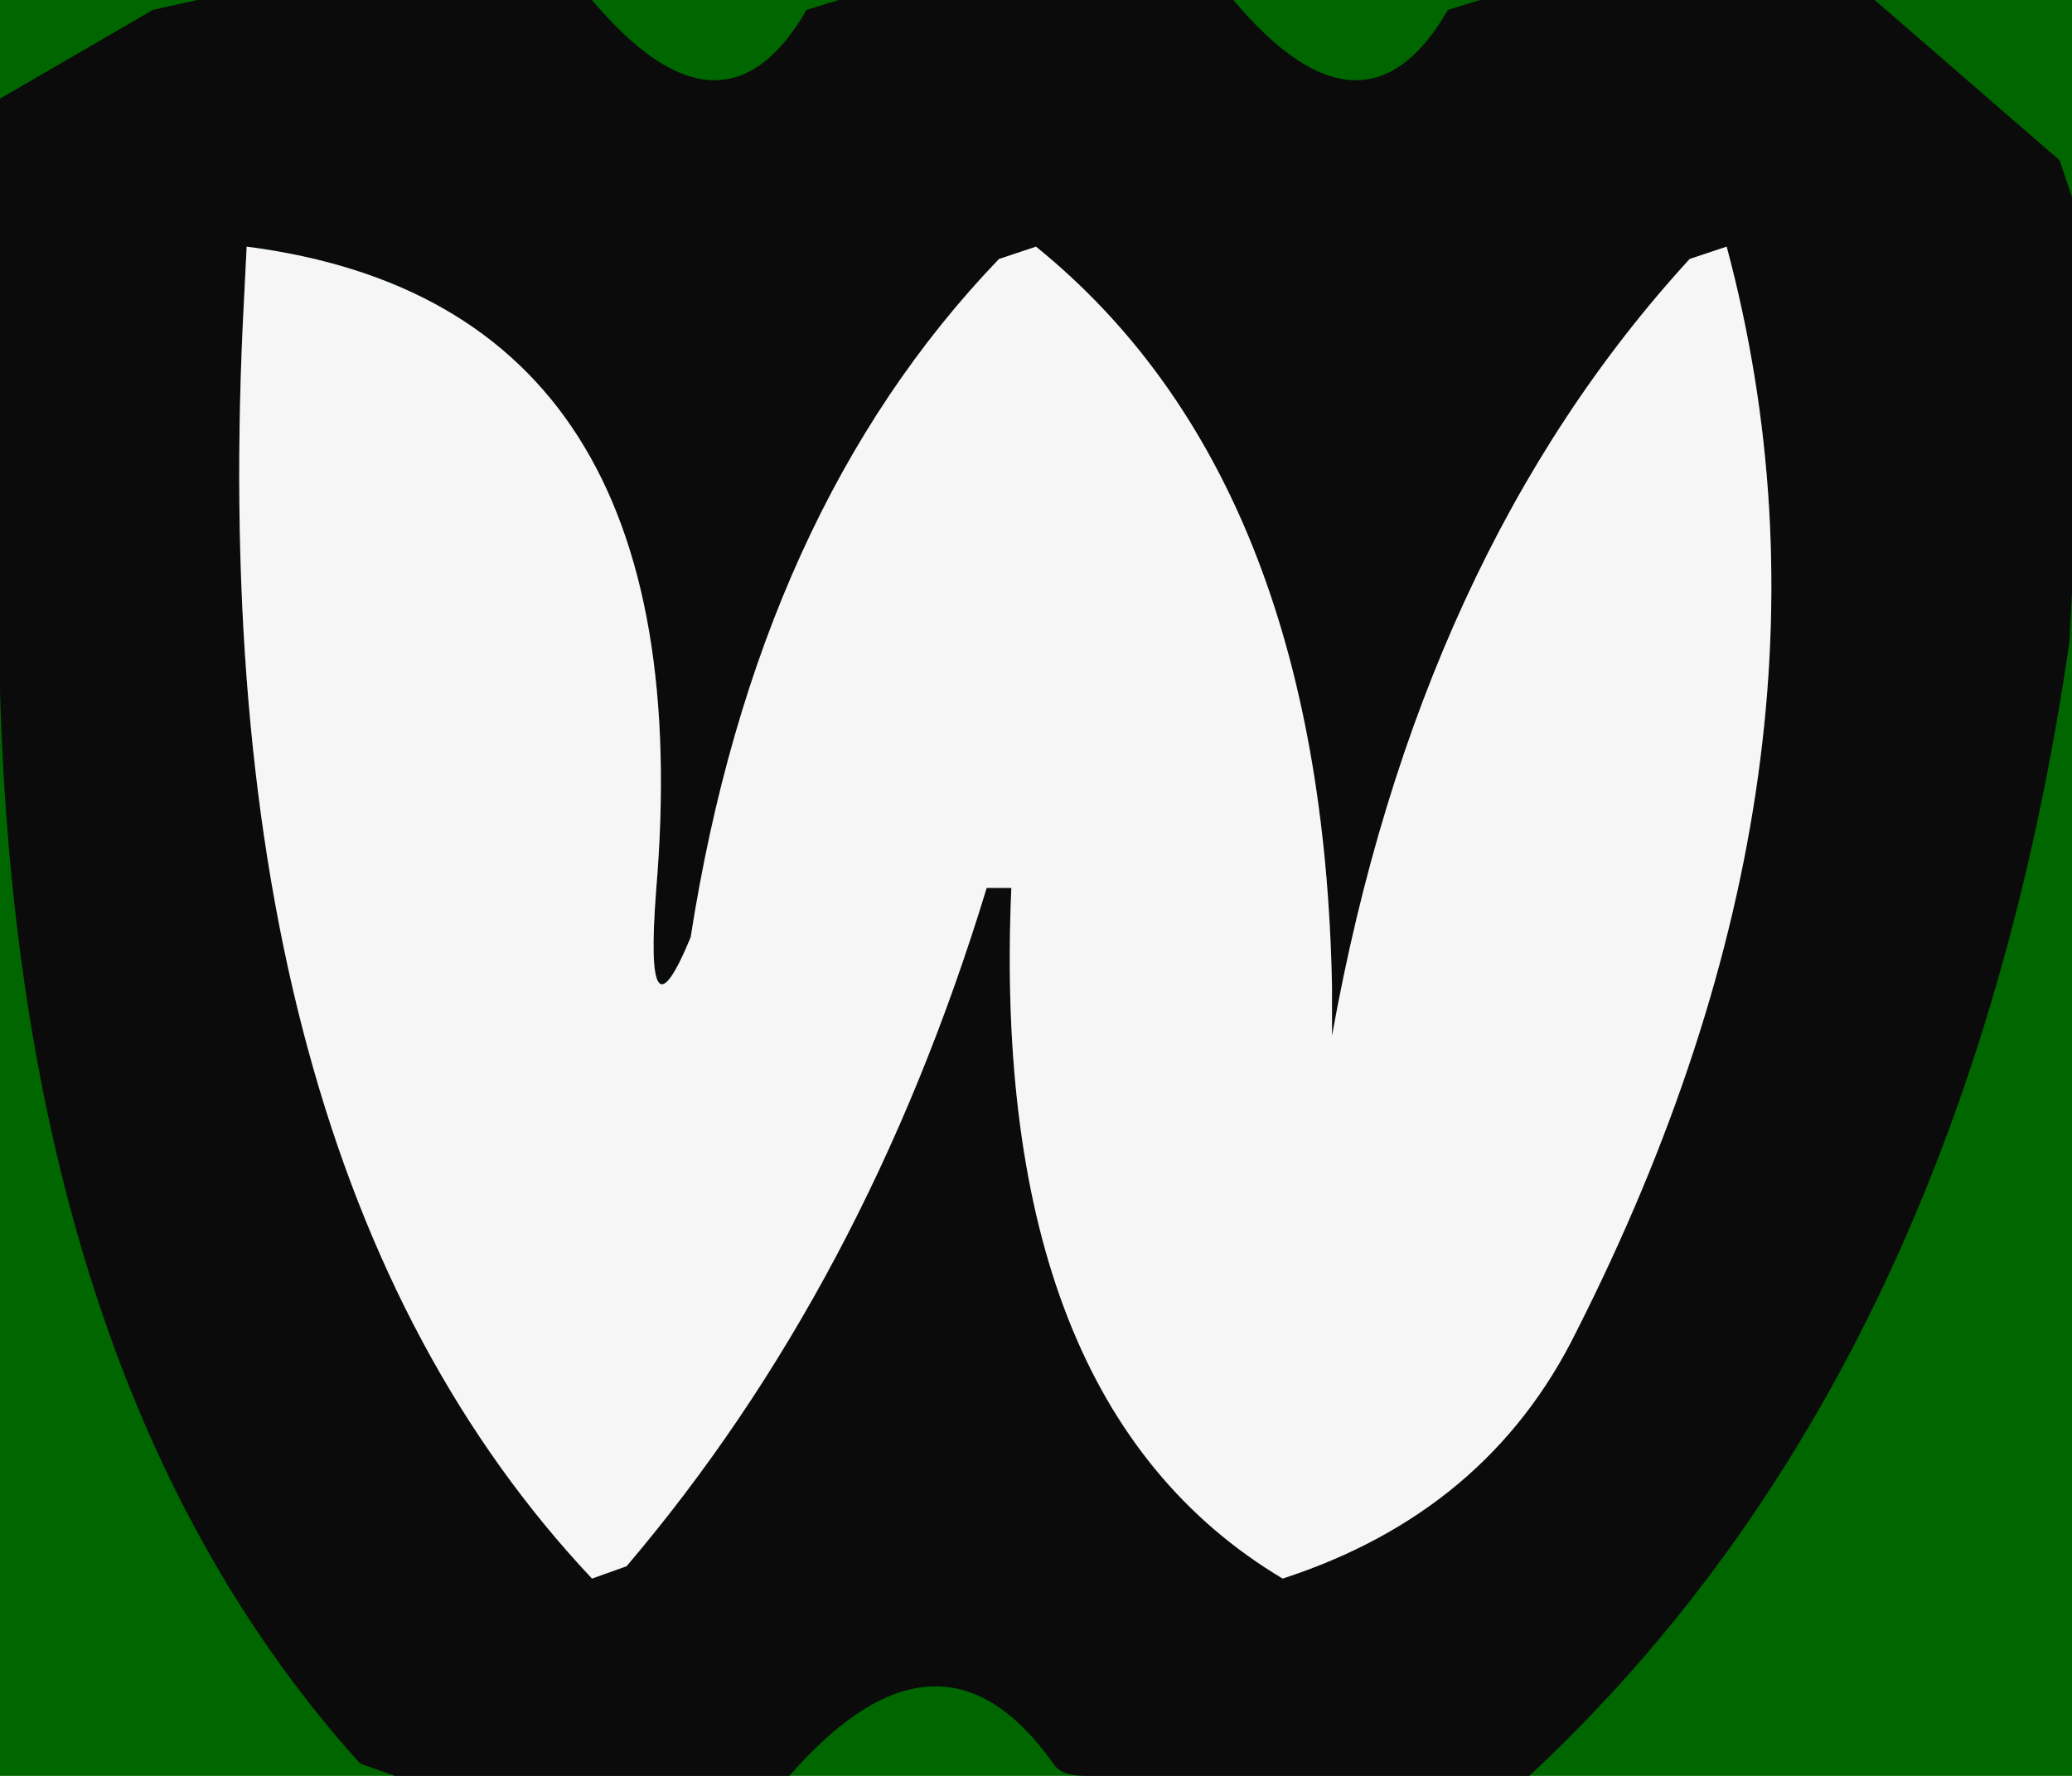<svg width="42" height="36" viewBox="-21 -18 42 36"><g><defs></defs></g><rect x="-21" y="-18" width="42" height="36" fill="#006600"></rect><g id="0"><defs></defs><g><g type="shape" id="0:1:424"><defs></defs><g transform="matrix(1,0,0,1,0,0)"><path d="M-21,-15L-21 -16L-17.9 -17.8L-17 -18L-10 -18L-9 -18Q-6.35 -14.85 -4.65 -17.8L-4 -18L3 -18L4 -18Q6.65 -14.85 8.35 -17.8L9 -18L16 -18L17 -18L20.75 -14.75L21 -14L21 -7L21 -6L20.95 -5Q18.8 9.8 10 18L9 18L1 18Q0.5 18 0.35 17.75Q-1.95 14.5 -5 18L-6 18L-13 18L-13.7 17.75Q-20.6 10.1 -21 -4L-21 -5L-21 -15M13.25,-12.75Q7.75 -6.75 6 3L6 2Q5.8 -8.3 0 -13L-0.75 -12.75Q-5.65 -7.65 -7 1Q-7.95 3.3 -7.7 0.05Q-6.7 -11.8 -16 -13L-16.05 -12Q-17 5.5 -9 14L-8.3 13.75Q-3.45 8.05 -1 0L-0.5 0Q-0.95 10.45 5 14Q9.15 12.65 10.95 9Q16.8 -2.55 14 -13L13.25 -12.75" fill="rgb(11,11,11)" fill-opacity="1"></path><path d="M14,-13Q16.8 -2.55 10.95 9Q9.15 12.65 5 14Q-0.95 10.45 -0.5 0L-1 0Q-3.45 8.05 -8.3 13.75L-9 14Q-17 5.5 -16.05 -12L-16 -13Q-6.7 -11.8 -7.7 0.05Q-7.95 3.3 -7 1Q-5.65 -7.65 -0.75 -12.75L0 -13Q5.8 -8.3 6 2L6 3Q7.75 -6.75 13.25 -12.75L14 -13" fill="rgb(246,246,246)" fill-opacity="1"></path></g></g></g></g></svg>